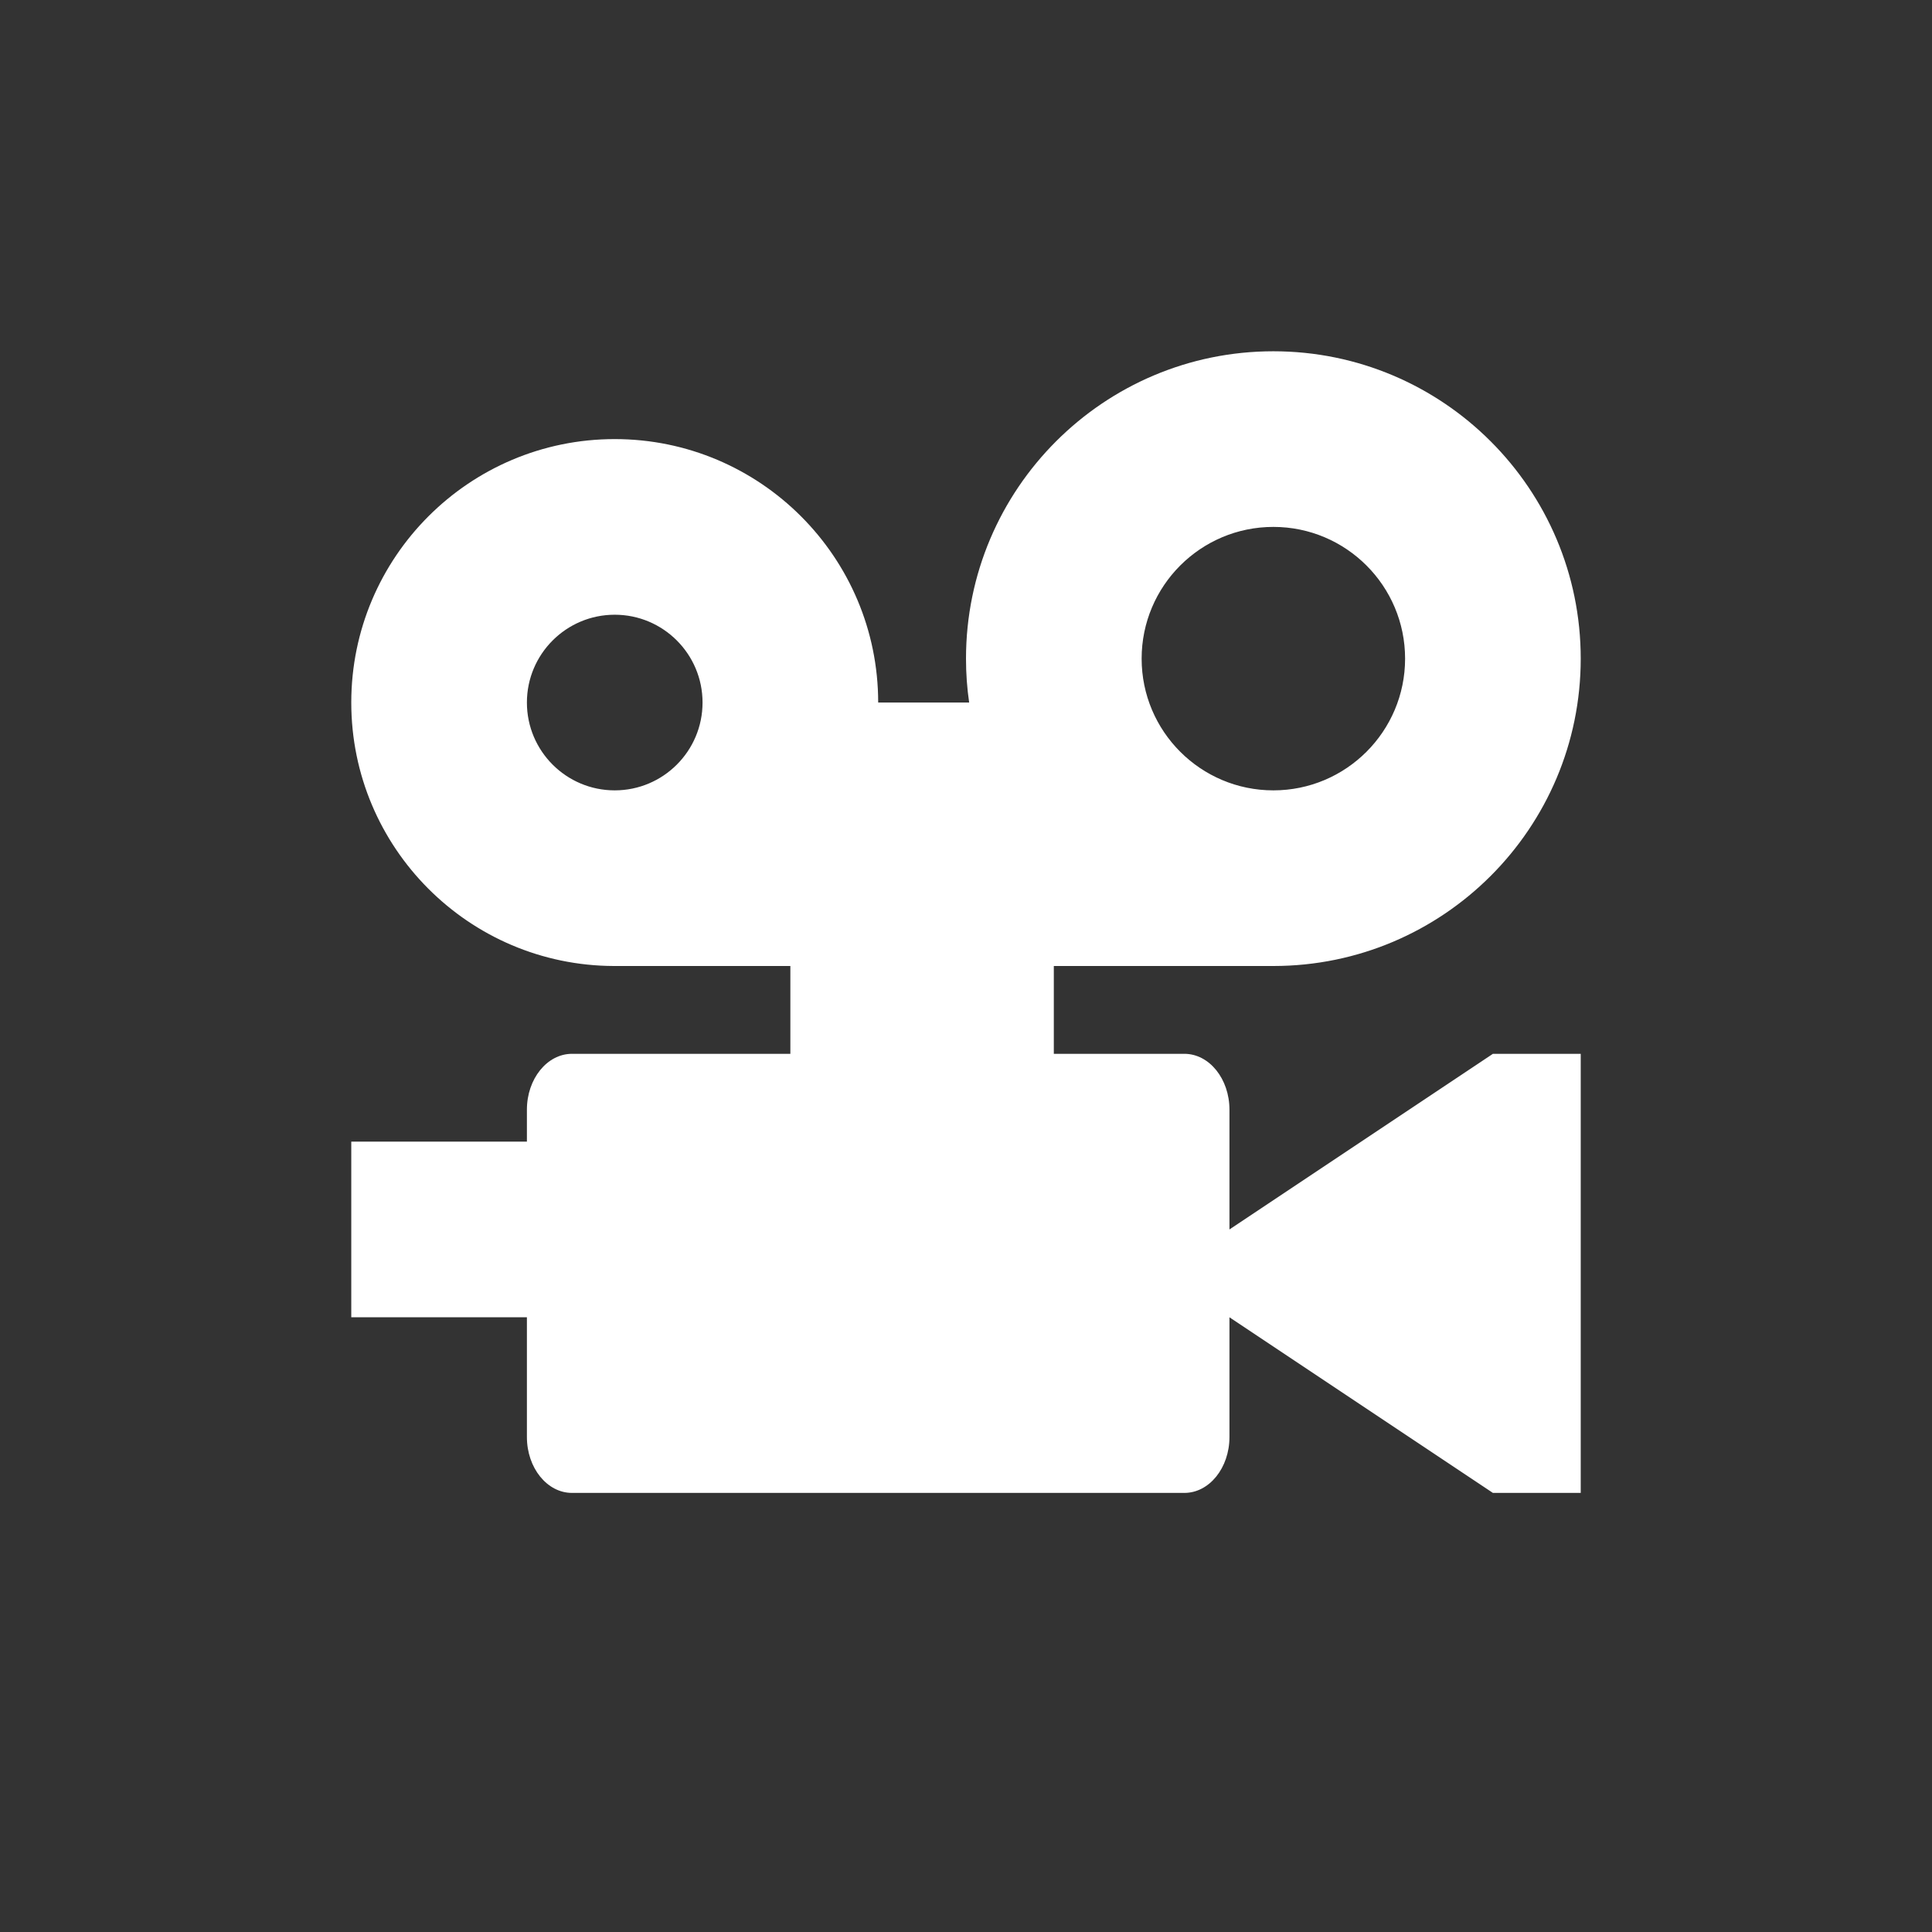<?xml version="1.0" encoding="UTF-8" standalone="no"?>
<!DOCTYPE svg PUBLIC "-//W3C//DTD SVG 1.1//EN" "http://www.w3.org/Graphics/SVG/1.1/DTD/svg11.dtd">
<svg width="22px" height="22px" version="1.1" xmlns="http://www.w3.org/2000/svg" xmlns:xlink="http://www.w3.org/1999/xlink" xml:space="preserve" xmlns:serif="http://www.serif.com/" style="fill-rule:evenodd;clip-rule:evenodd;stroke-linejoin:round;stroke-miterlimit:2;">
    <rect width="100%" height="100%" fill="#333333" stroke="none"/>
    <g transform="matrix(1,0,0,1,1,1)">
        <path d="M12.487,16L5.513,16C5.23,16 5,15.715 5,15.364L5,14L3,14L3,12L5,12L5,11.636C5,11.285 5.23,11 5.513,11L8,11L8,10L5.99,10C4.339,9.995 3,8.653 3,7C3,5.344 4.344,4 6,4C7.656,4 9,5.344 9,7L10.036,7C10.012,6.837 10,6.67 10,6.5C10,4.568 11.568,3 13.5,3C15.432,3 17,4.568 17,6.5C17,8.432 15.432,10 13.5,10L11,10L11,11L12.487,11C12.77,11 13,11.285 13,11.636L13,13L16,11L17,11L17,16L16,16L13,14L13,15.364C13,15.715 12.77,16 12.487,16ZM13.5,5C14.328,5 15,5.672 15,6.5C15,7.328 14.328,8 13.5,8C12.672,8 12,7.328 12,6.5C12,5.672 12.672,5 13.5,5ZM6,6C6.552,6 7,6.448 7,7C7,7.552 6.552,8 6,8C5.448,8 5,7.552 5,7C5,6.448 5.448,6 6,6Z" style="fill:white;"/>
    </g>
</svg>
